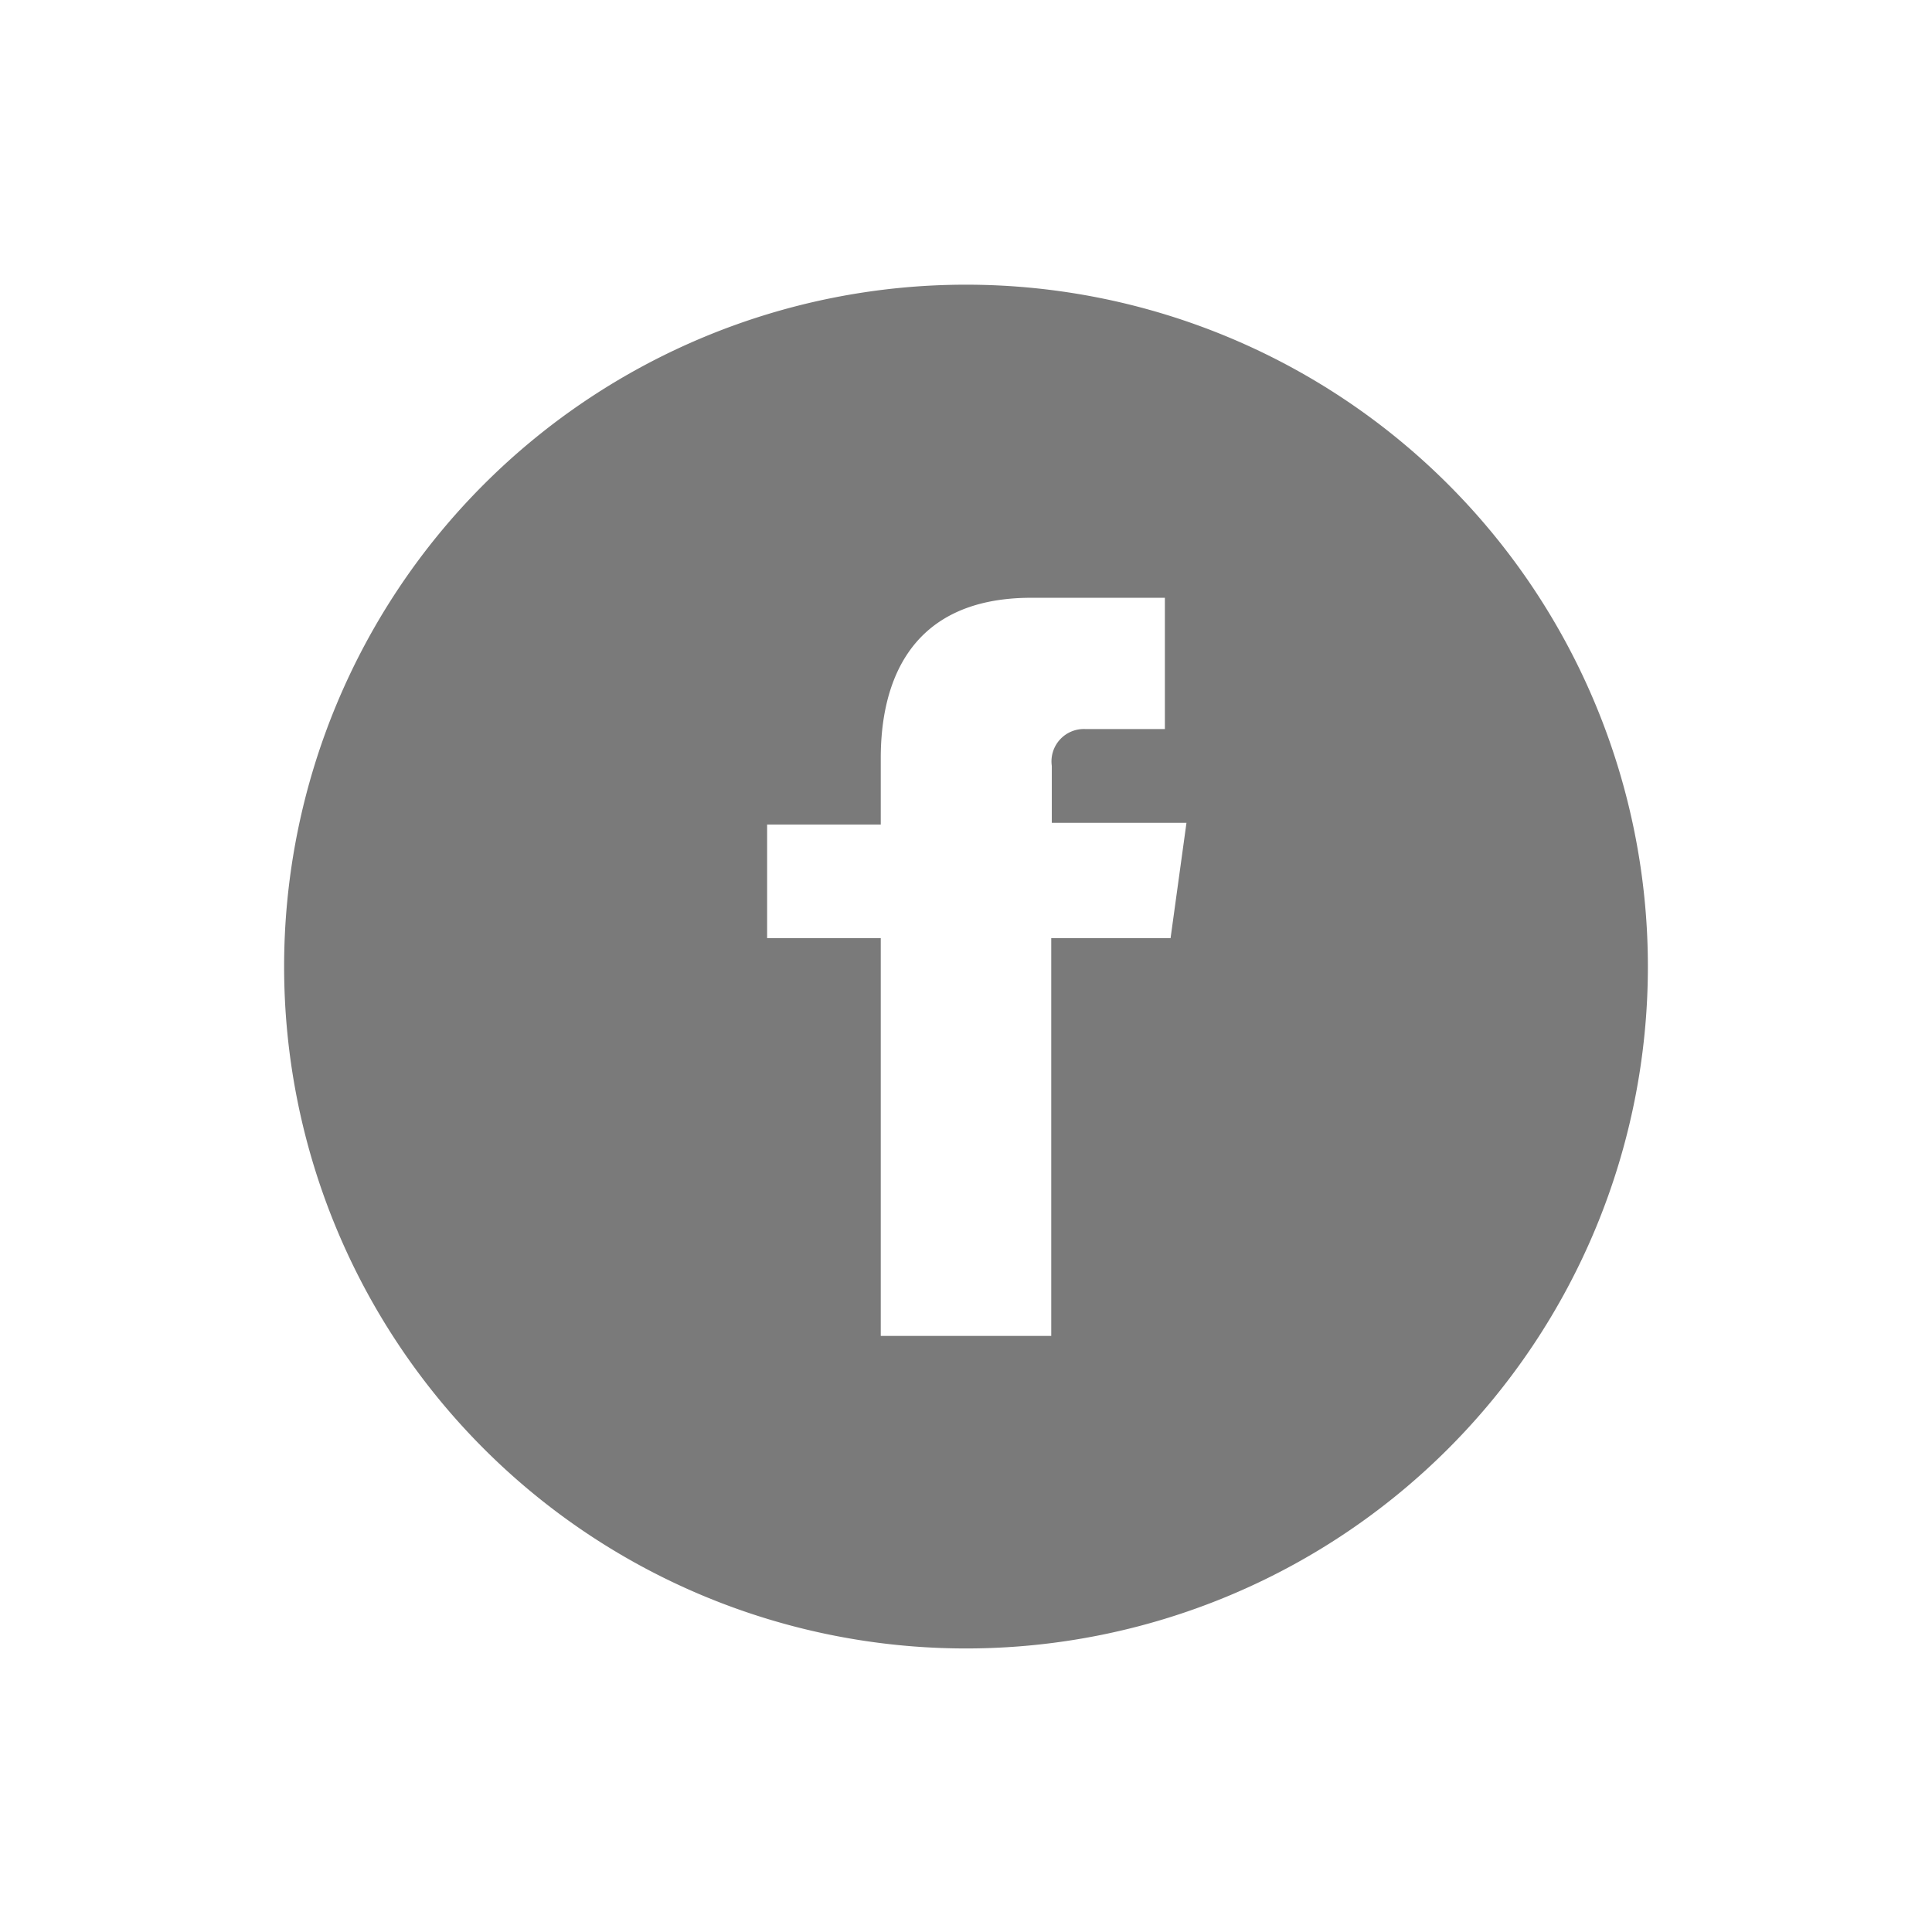 <svg xmlns="http://www.w3.org/2000/svg" xmlns:xlink="http://www.w3.org/1999/xlink" viewBox="0 0 34 34"><defs><style>.a,.b,.d{fill:#7a7a7a;}.a{clip-rule:evenodd;}.b{fill-rule:evenodd;}.c{clip-path:url(#a);}</style><clipPath id="a" transform="translate(-23.12 19.63)"><path class="a" d="M40.12-14.62a12,12,0,0,0-12,12,12,12,0,0,0,12,12,12,12,0,0,0,12-12A12,12,0,0,0,40.12-14.62Zm3.6,11.5h-2.1v7h-3v-7h-2v-2h2V-6.29c0-1.1.35-2.82,2.65-2.82h2.35V-6.8H42.22a0.57,0.57,0,0,0-.59.65v1H44Z"/></clipPath></defs><title>facebook</title><path class="b" d="M40.12-14.62a12,12,0,0,0-12,12,12,12,0,0,0,12,12,12,12,0,0,0,12-12A12,12,0,0,0,40.12-14.62Zm3.6,11.5h-2.1v7h-3v-7h-2v-2h2V-6.29c0-1.1.35-2.82,2.65-2.82h2.35V-6.8H42.22a0.57,0.57,0,0,0-.59.65v1H44Z" transform="translate(-23.12 19.63)"/></svg>